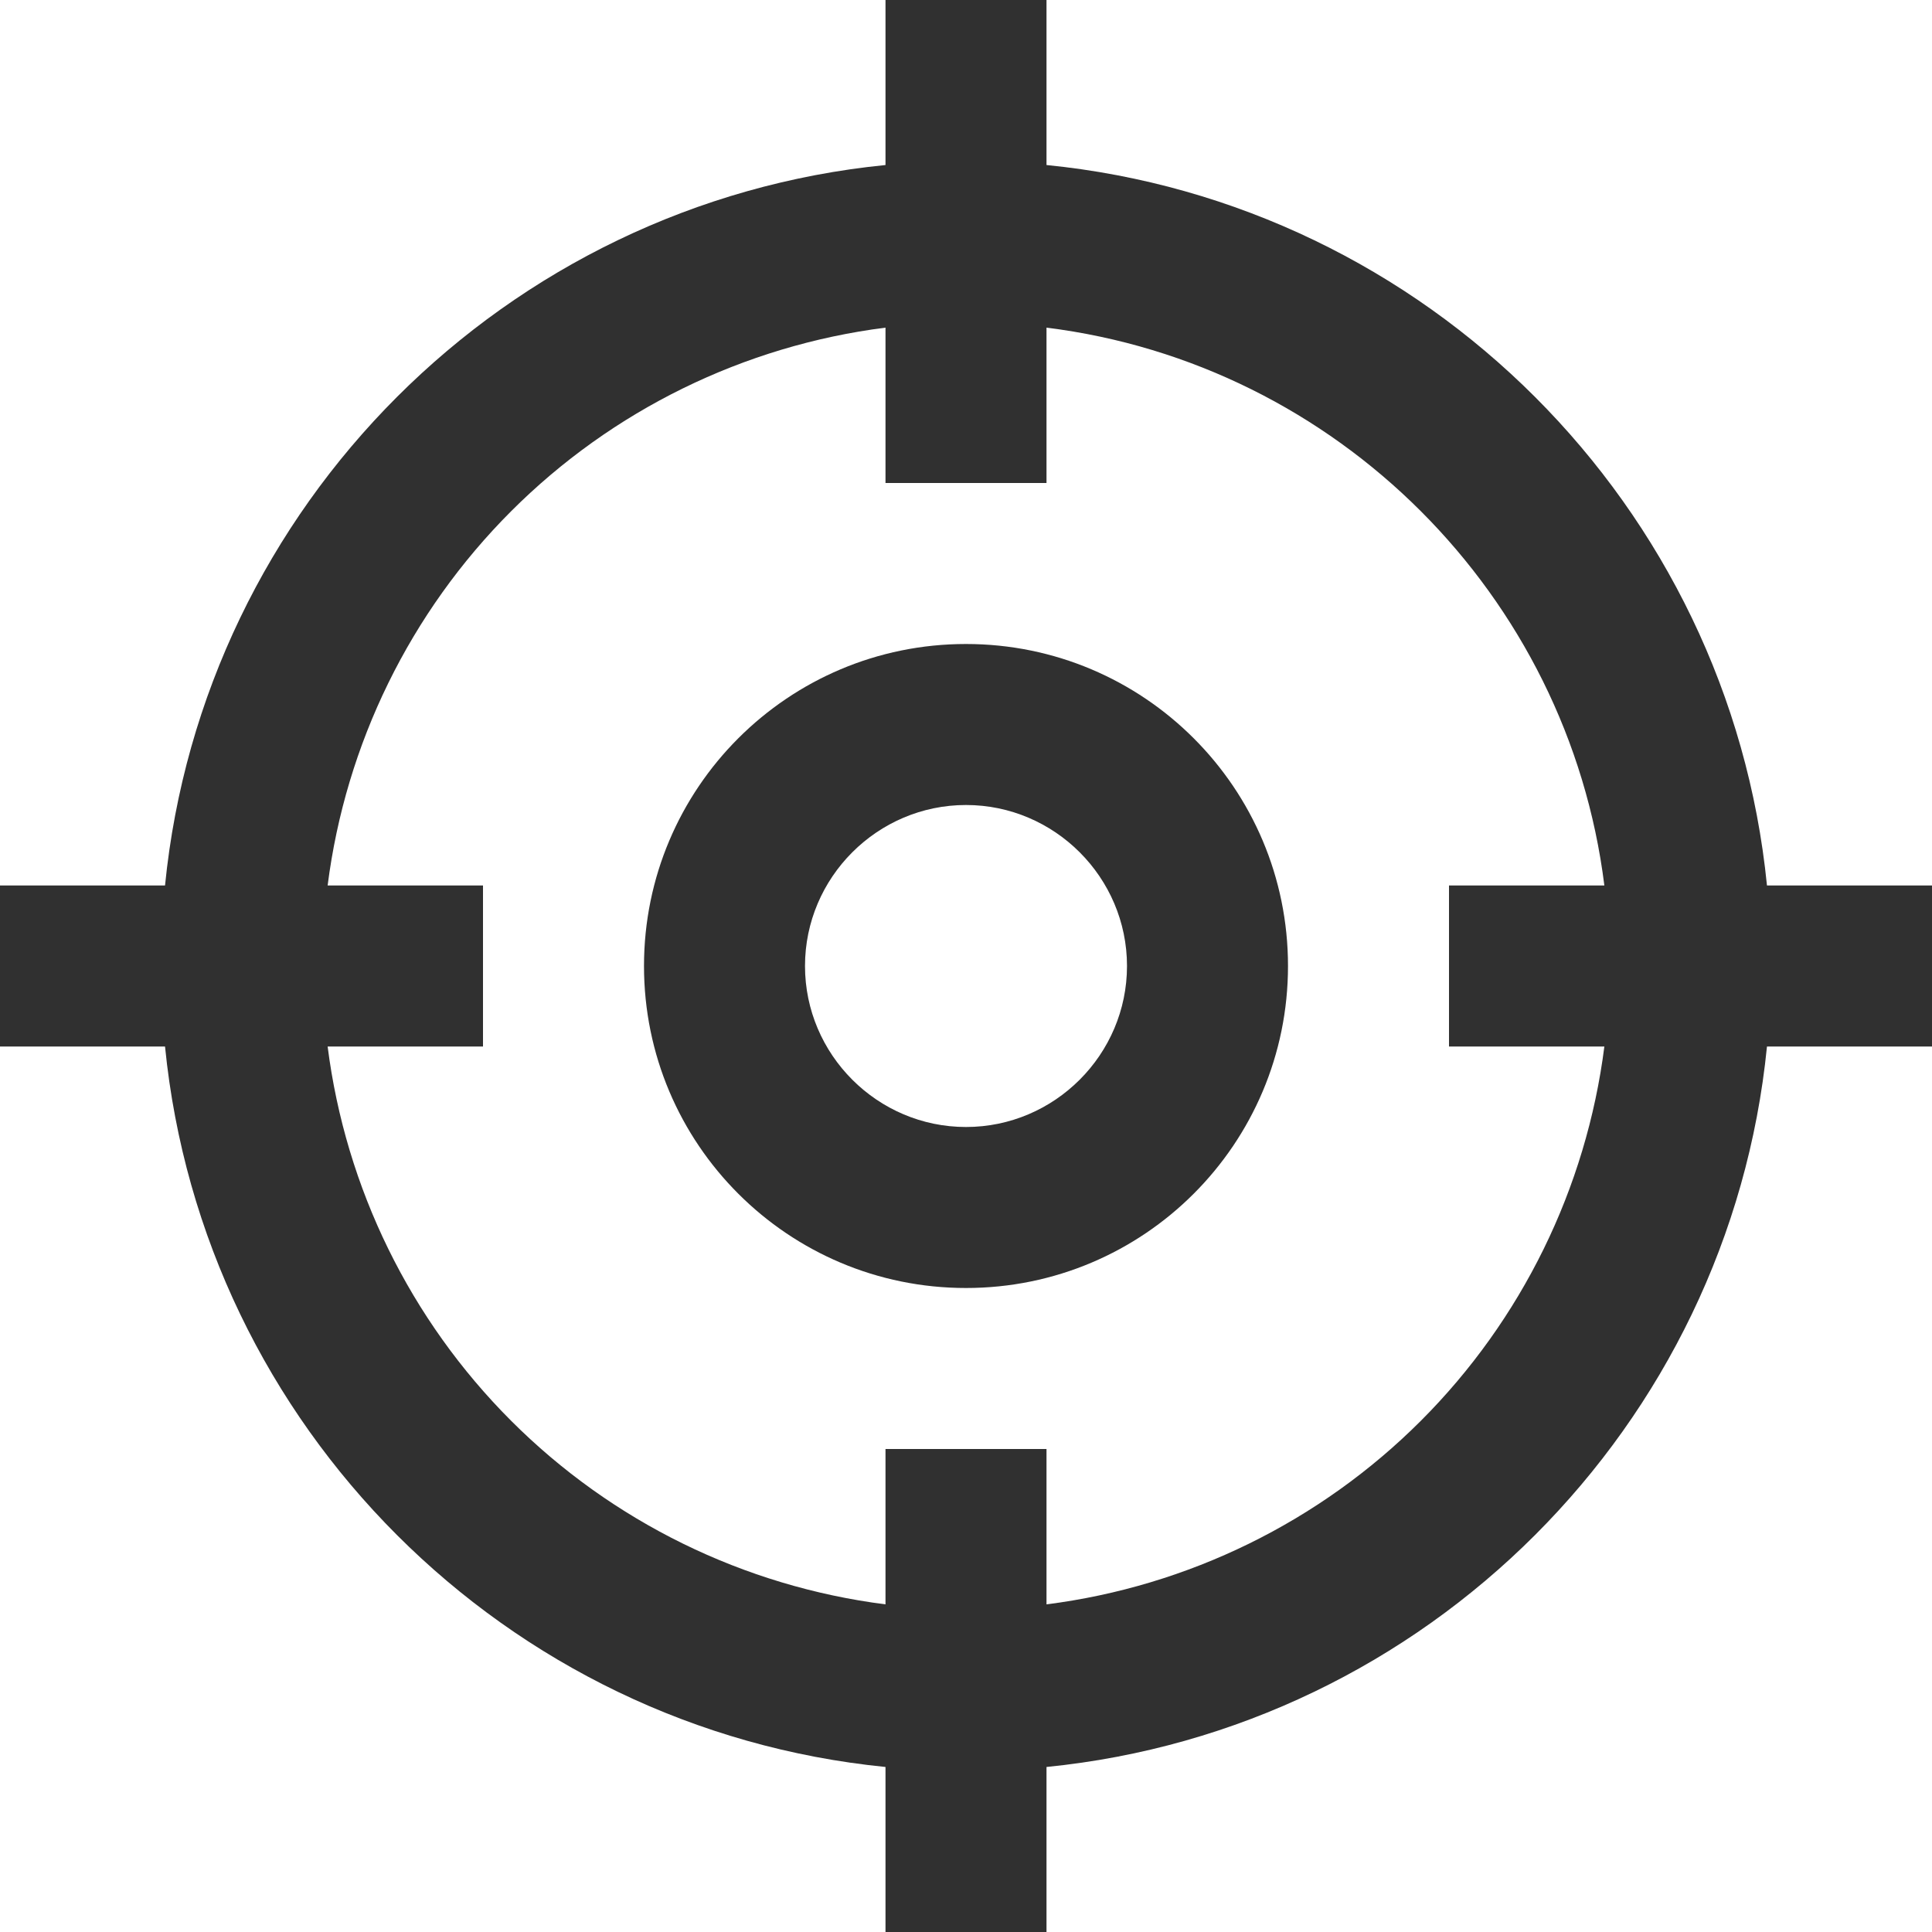 <svg width="24" height="24" viewBox="0 0 24 24" fill="none" xmlns="http://www.w3.org/2000/svg">
<path d="M13 2.05V0H11V2.05C6.28 2.52 2.52 6.28 2.05 11H0V13H2.05C2.52 17.72 6.28 21.48 11 21.95V24H13V21.95C17.72 21.48 21.48 17.72 21.95 13H24V11H21.95C21.48 6.28 17.72 2.52 13 2.05ZM13 19.93V18H11V19.93C9.24 19.706 7.604 18.904 6.35 17.65C5.096 16.396 4.294 14.76 4.07 13H6V11H4.07C4.294 9.24 5.096 7.604 6.35 6.35C7.604 5.096 9.24 4.294 11 4.07V6H13V4.07C16.61 4.52 19.48 7.39 19.93 11H18V13H19.93C19.706 14.76 18.904 16.396 17.65 17.65C16.396 18.904 14.76 19.706 13 19.93Z" fill="#303030"/>
<path d="M12 8C9.79 8 8 9.79 8 12C8 14.21 9.79 16 12 16C14.21 16 16 14.21 16 12C16 9.79 14.21 8 12 8ZM12 14C10.9 14 10 13.1 10 12C10 10.9 10.9 10 12 10C13.1 10 14 10.9 14 12C14 13.1 13.1 14 12 14Z" fill="#303030"/>
</svg>
